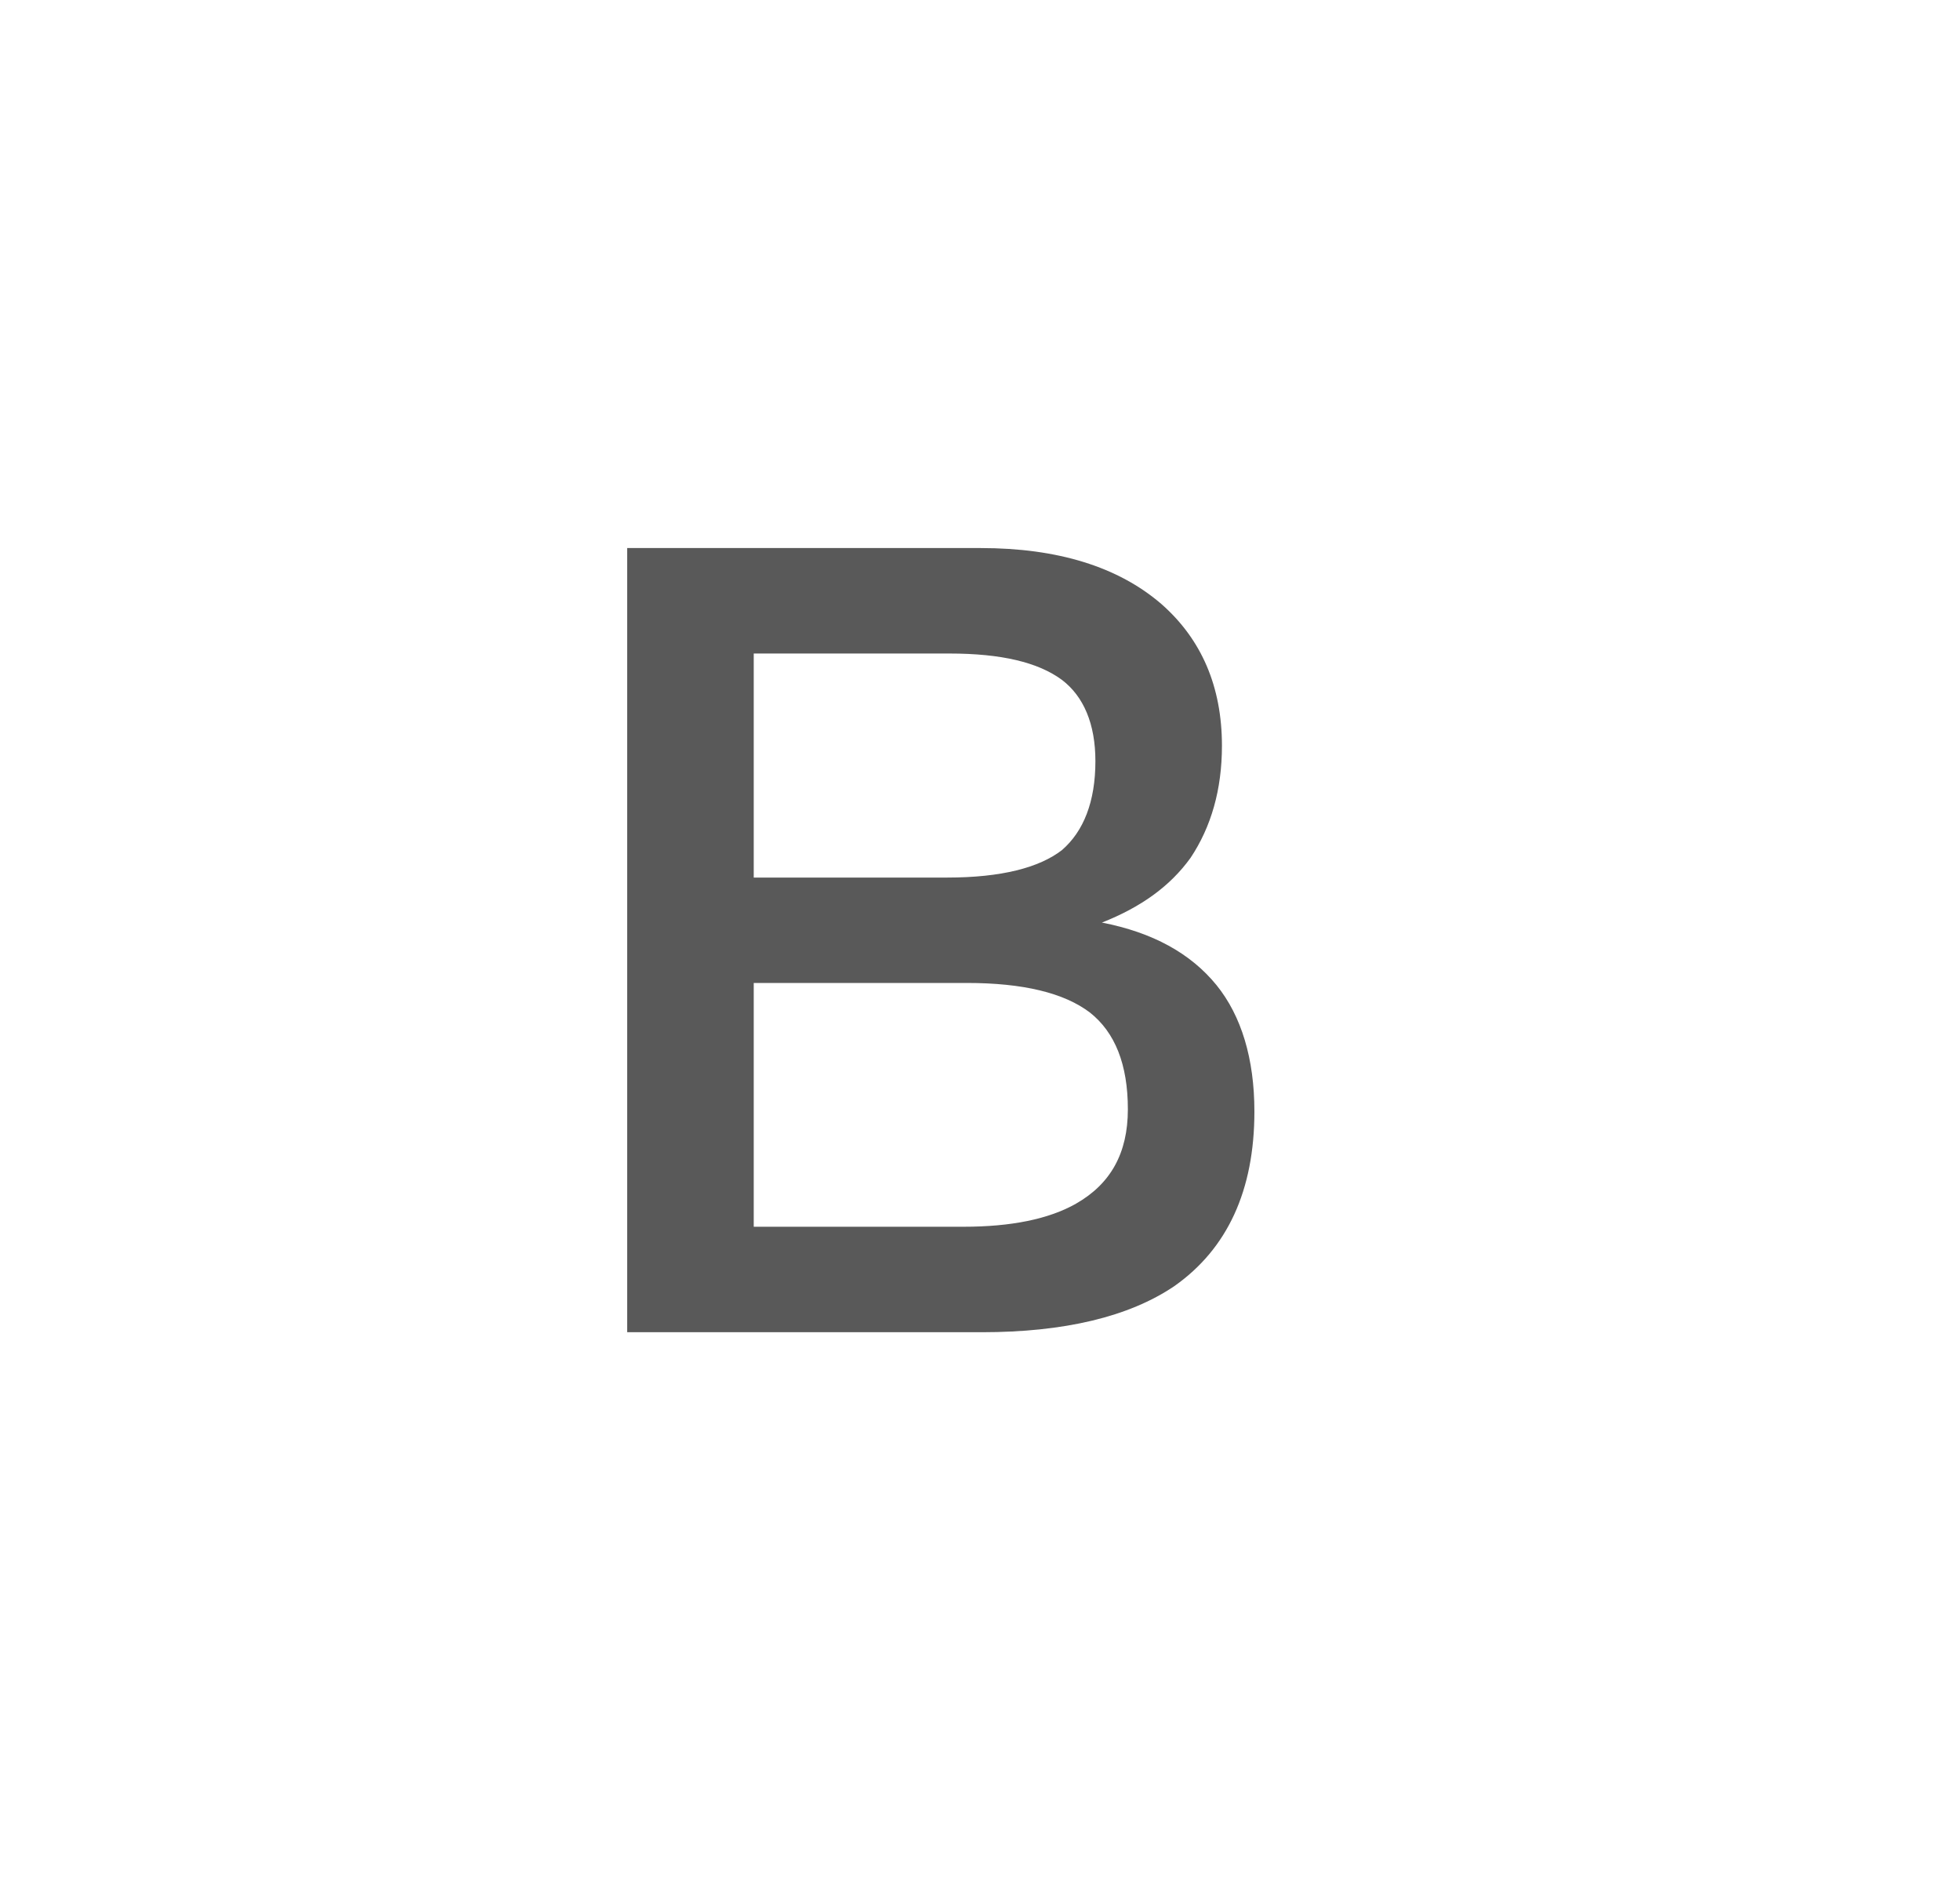 <?xml version="1.0" encoding="UTF-8"?>
<svg width="25px" height="24px" viewBox="0 0 25 24" version="1.1" xmlns="http://www.w3.org/2000/svg" xmlns:xlink="http://www.w3.org/1999/xlink">
    <!-- Generator: Sketch 63.1 (92452) - https://sketch.com -->
    <title>ic_bold</title>
    <desc>Created with Sketch.</desc>
    <g id="页面-1" stroke="none" stroke-width="1" fill="none" fill-rule="evenodd">
        <g id="试题在线编辑-工具栏icon" transform="translate(-143, -50)">
            <g id="ic_bold" transform="translate(143, 49.989)">
                <rect id="矩形" fill-opacity="0" fill="#F5F5F5" x="0" y="0" width="24" height="24"></rect>
                <path d="M12.524,17 C13.572,17 14.4,16.804 14.979,16.412 C15.655,15.936 16,15.193 16,14.185 C16,13.513 15.834,12.966 15.517,12.574 C15.186,12.168 14.703,11.902 14.055,11.776 C14.552,11.58 14.924,11.314 15.186,10.95 C15.448,10.557 15.586,10.081 15.586,9.521 C15.586,8.765 15.324,8.162 14.814,7.714 C14.262,7.238 13.49,7 12.51,7 L8,7 L8,17 L12.524,17 Z M12.083,11.202 L9.614,11.202 L9.614,8.345 L12.11,8.345 C12.772,8.345 13.241,8.457 13.545,8.681 C13.821,8.891 13.972,9.241 13.972,9.717 C13.972,10.235 13.821,10.613 13.545,10.852 C13.255,11.076 12.772,11.202 12.083,11.202 Z M12.29,15.655 L9.614,15.655 L9.614,12.546 L12.331,12.546 C13.048,12.546 13.572,12.672 13.903,12.924 C14.221,13.176 14.386,13.583 14.386,14.157 C14.386,14.717 14.166,15.109 13.724,15.361 C13.379,15.557 12.897,15.655 12.29,15.655 Z" id="B" fill="#595959" fill-rule="nonzero"></path>
            </g>
        </g>
    </g>
</svg>